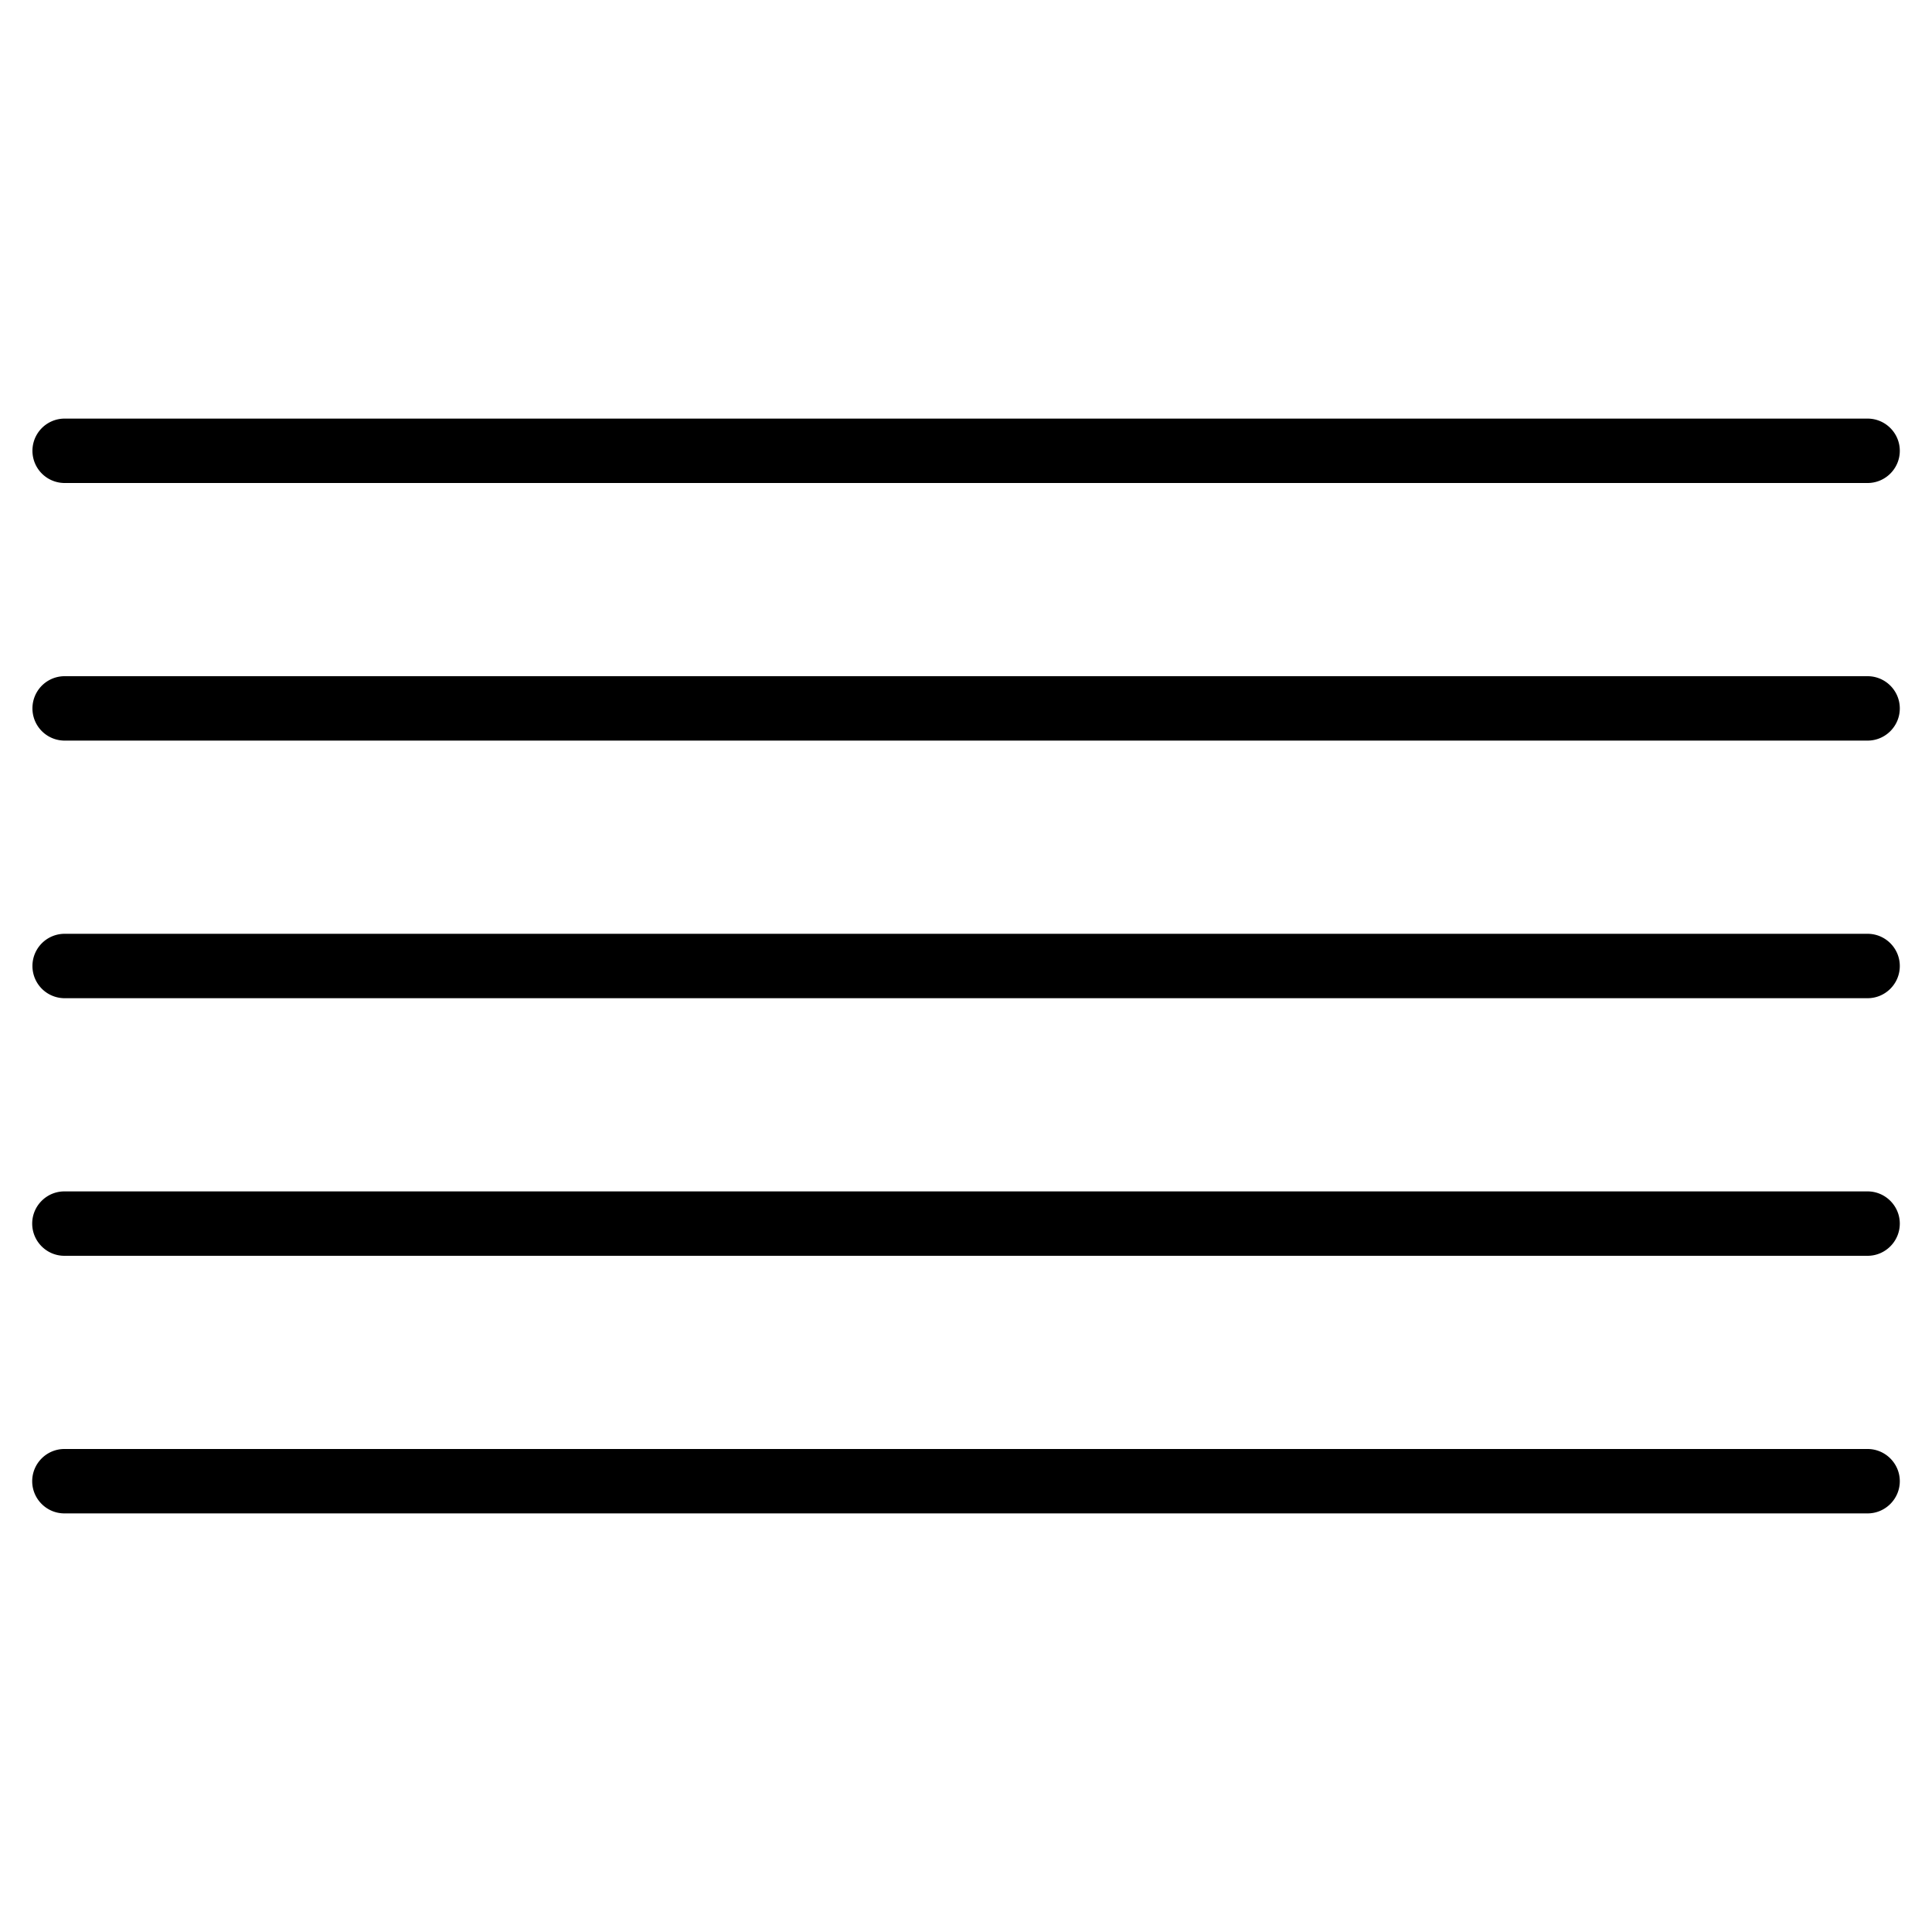 <?xml version="1.0" standalone="no"?><!DOCTYPE svg PUBLIC "-//W3C//DTD SVG 1.1//EN" "http://www.w3.org/Graphics/SVG/1.1/DTD/svg11.dtd"><svg t="1569818280914" class="icon" viewBox="0 0 1024 1024" version="1.1" xmlns="http://www.w3.org/2000/svg" p-id="27601" xmlns:xlink="http://www.w3.org/1999/xlink" width="200" height="200"><defs><style type="text/css"></style></defs><path d="M0 0" p-id="27602"></path><path d="M989.867 256H34.133a17.067 17.067 0 0 1 0-34.133h955.733c9.387 0 17.067 7.646 17.067 17.067s-7.68 17.067-17.067 17.067zM989.867 392.533H34.133a17.067 17.067 0 0 1 0-34.133h955.733c9.387 0 17.067 7.646 17.067 17.067s-7.68 17.067-17.067 17.067zM989.867 529.067H34.133a17.067 17.067 0 0 1 0-34.133h955.733c9.387 0 17.067 7.646 17.067 17.067s-7.68 17.067-17.067 17.067zM989.867 665.6H34.133c-9.421 0-17.067-7.68-17.067-17.067s7.646-17.067 17.067-17.067h955.733c9.387 0 17.067 7.68 17.067 17.067s-7.68 17.067-17.067 17.067zM989.867 802.133H34.133c-9.421 0-17.067-7.68-17.067-17.067s7.646-17.067 17.067-17.067h955.733c9.387 0 17.067 7.68 17.067 17.067s-7.68 17.067-17.067 17.067z" p-id="27603"></path></svg>